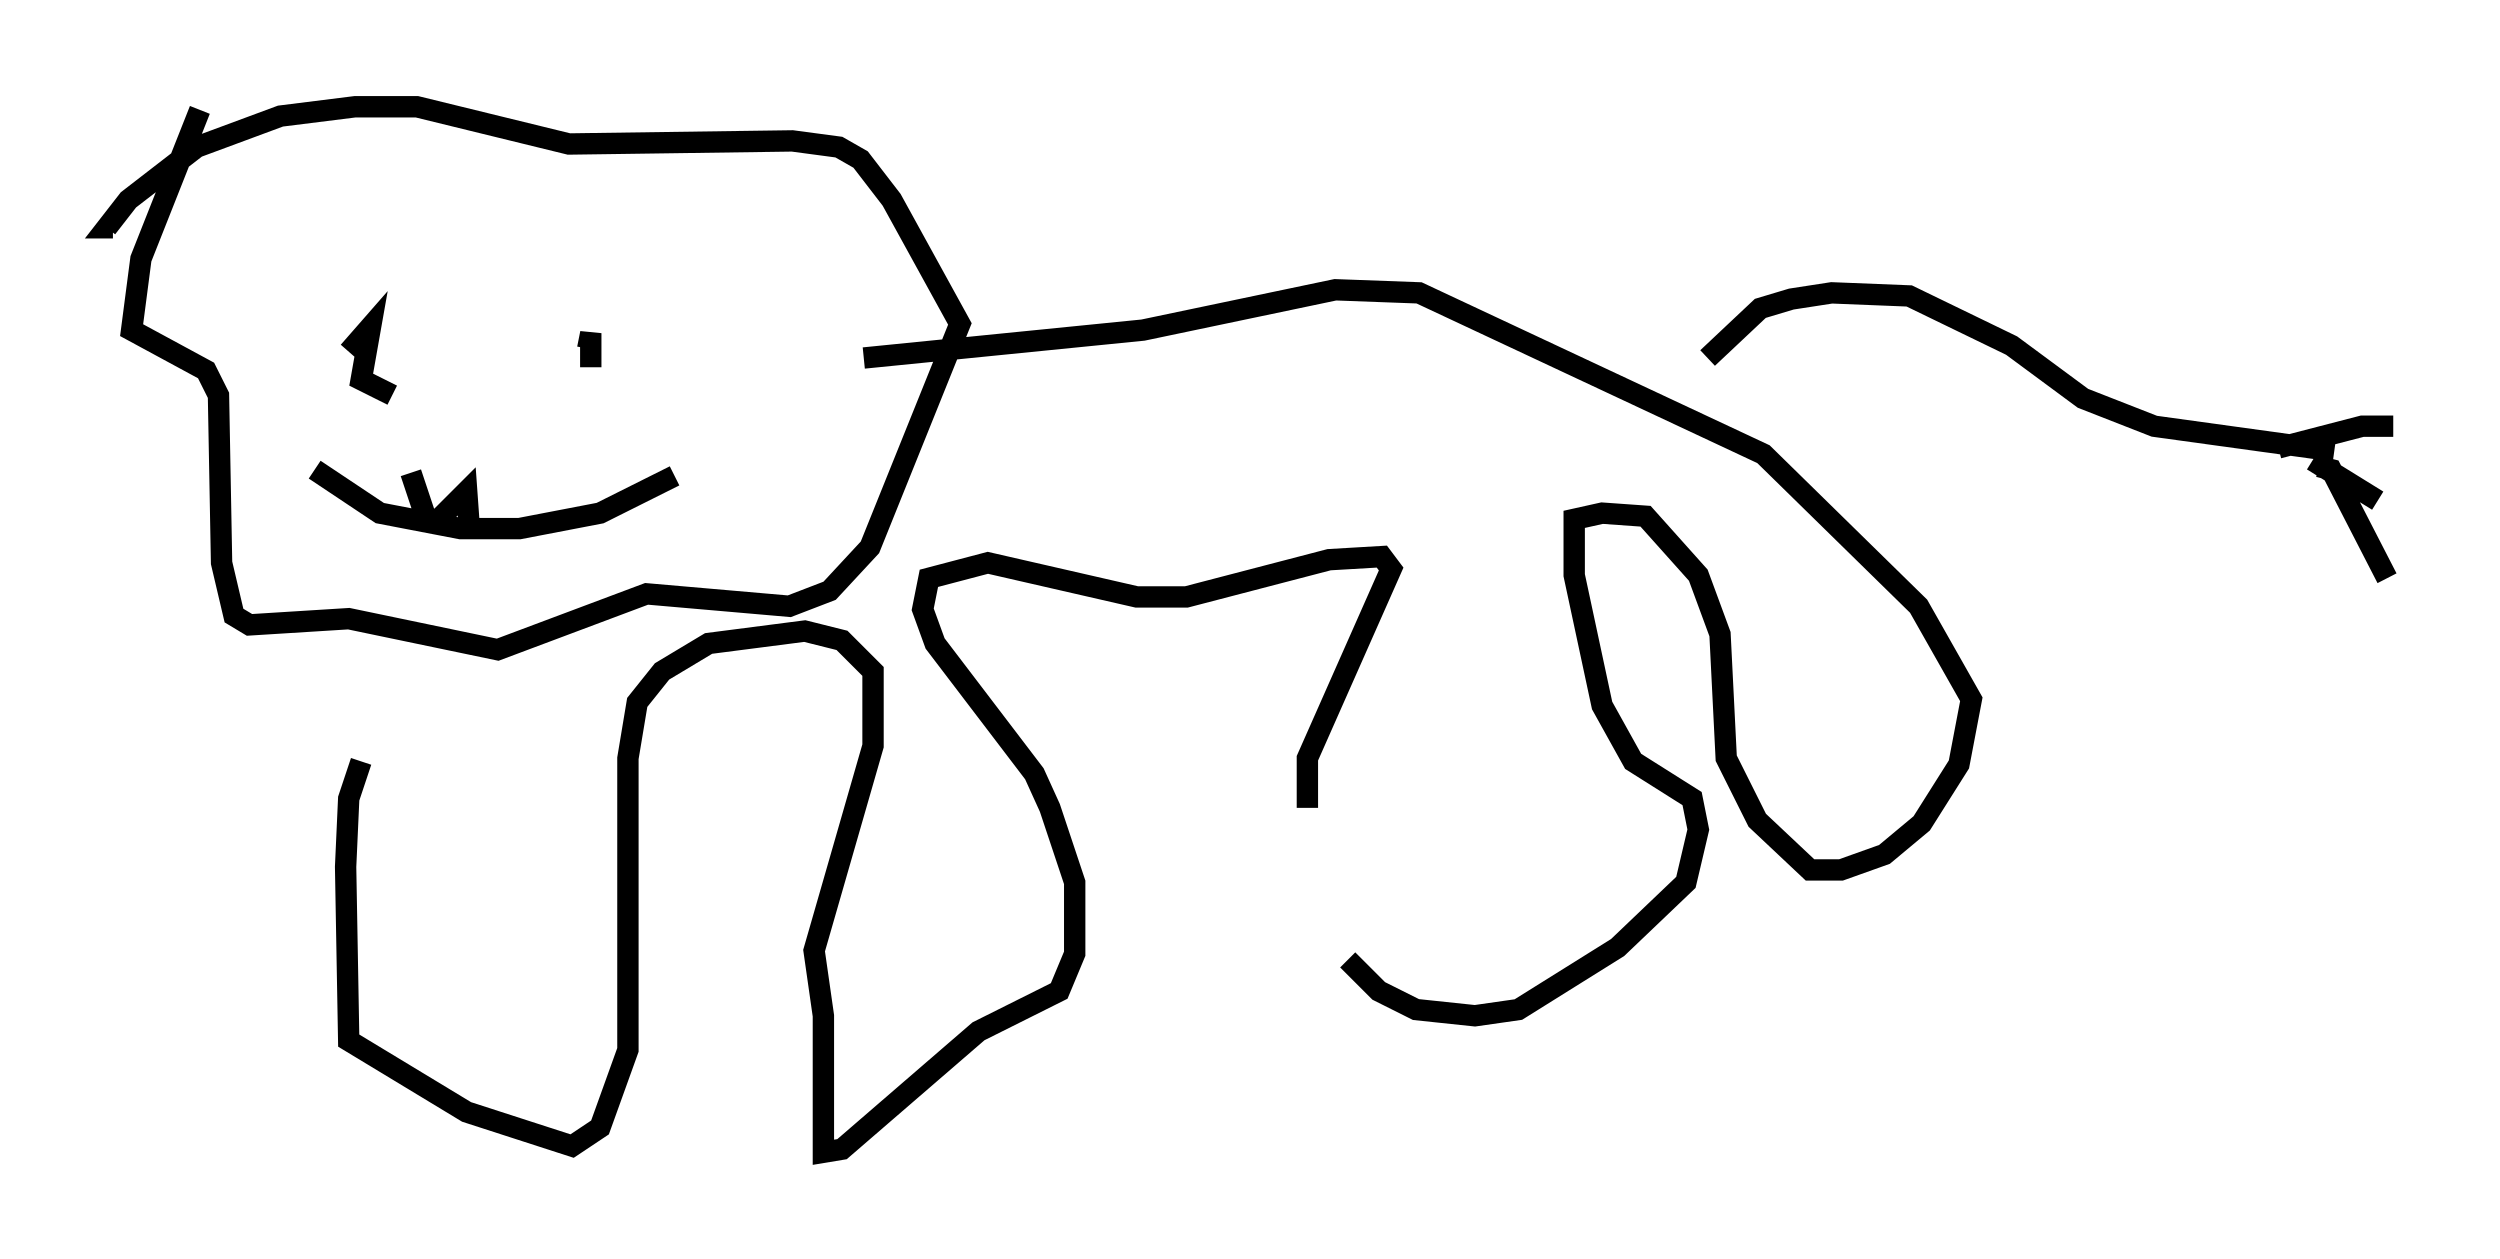 <?xml version="1.0" encoding="utf-8" ?>
<svg baseProfile="full" height="58.95" version="1.1" width="117.05" xmlns="http://www.w3.org/2000/svg" xmlns:ev="http://www.w3.org/2001/xml-events" xmlns:xlink="http://www.w3.org/1999/xlink"><defs /><rect fill="white" height="58.95" width="117.05" x="0" y="0" /><path d="M7.615, 6.743 m1.743, -1.598 l-2.76, 6.972 -0.436, 3.341 l3.486, 1.888 0.581, 1.162 l0.145, 7.844 0.581, 2.469 l0.726, 0.436 4.648, -0.291 l6.972, 1.453 6.972, -2.615 l6.682, 0.581 1.888, -0.726 l1.888, -2.034 4.212, -10.458 l-3.196, -5.81 -1.453, -1.888 l-1.017, -0.581 -2.179, -0.291 l-10.458, 0.145 -7.117, -1.743 l-2.905, 0.0 -3.486, 0.436 l-3.922, 1.453 -3.196, 2.469 l-1.017, 1.307 0.291, 0.0 m11.62, 24.983 l-0.581, 1.743 -0.145, 3.196 l0.145, 8.134 5.52, 3.341 l4.939, 1.598 1.307, -0.872 l1.307, -3.631 0.0, -13.654 l0.436, -2.615 1.162, -1.453 l2.179, -1.307 4.503, -0.581 l1.743, 0.436 1.453, 1.453 l0.0, 3.486 -2.76, 9.587 l0.436, 3.05 0.0, 6.391 l0.872, -0.145 6.391, -5.52 l3.777, -1.888 0.726, -1.743 l0.0, -3.341 -1.162, -3.486 l-0.726, -1.598 -4.648, -6.101 l-0.581, -1.598 0.291, -1.453 l2.76, -0.726 6.972, 1.598 l2.324, 0.0 6.682, -1.743 l2.469, -0.145 0.436, 0.581 l-3.922, 8.86 0.0, 2.324 m1.888, 7.117 l1.453, 1.453 1.743, 0.872 l2.76, 0.291 2.034, -0.291 l4.648, -2.905 3.196, -3.05 l0.581, -2.469 -0.291, -1.453 l-2.76, -1.743 -1.453, -2.615 l-1.307, -6.101 0.0, -2.615 l1.307, -0.291 2.034, 0.145 l2.469, 2.76 1.017, 2.76 l0.291, 5.81 1.453, 2.905 l2.469, 2.324 1.453, 0.0 l2.034, -0.726 1.743, -1.453 l1.743, -2.76 0.581, -3.05 l-2.469, -4.358 -7.263, -7.117 l-16.123, -7.553 -3.922, -0.145 l-9.006, 1.888 -13.073, 1.307 m39.508, 0.0 l2.469, -2.324 1.453, -0.436 l1.888, -0.291 3.631, 0.145 l4.793, 2.324 3.341, 2.469 l3.341, 1.307 8.425, 1.162 m-0.726, 0.726 l0.581, 0.145 2.615, 5.084 m-3.486, -5.52 l3.05, 1.888 m-4.648, -2.469 l3.922, -1.017 1.453, 0.0 m-93.687, -1.453 l-1.453, -0.726 0.436, -2.469 l-1.017, 1.162 m11.184, -0.145 l0.145, -0.726 0.0, 1.598 m-12.927, 4.793 l3.05, 2.034 3.777, 0.726 l2.76, 0.0 3.777, -0.726 l3.486, -1.743 m-12.346, -0.145 l0.726, 2.179 0.581, 0.0 l1.307, -1.307 0.145, 2.034 " fill="none" stroke="black" stroke-width="1" /></svg>